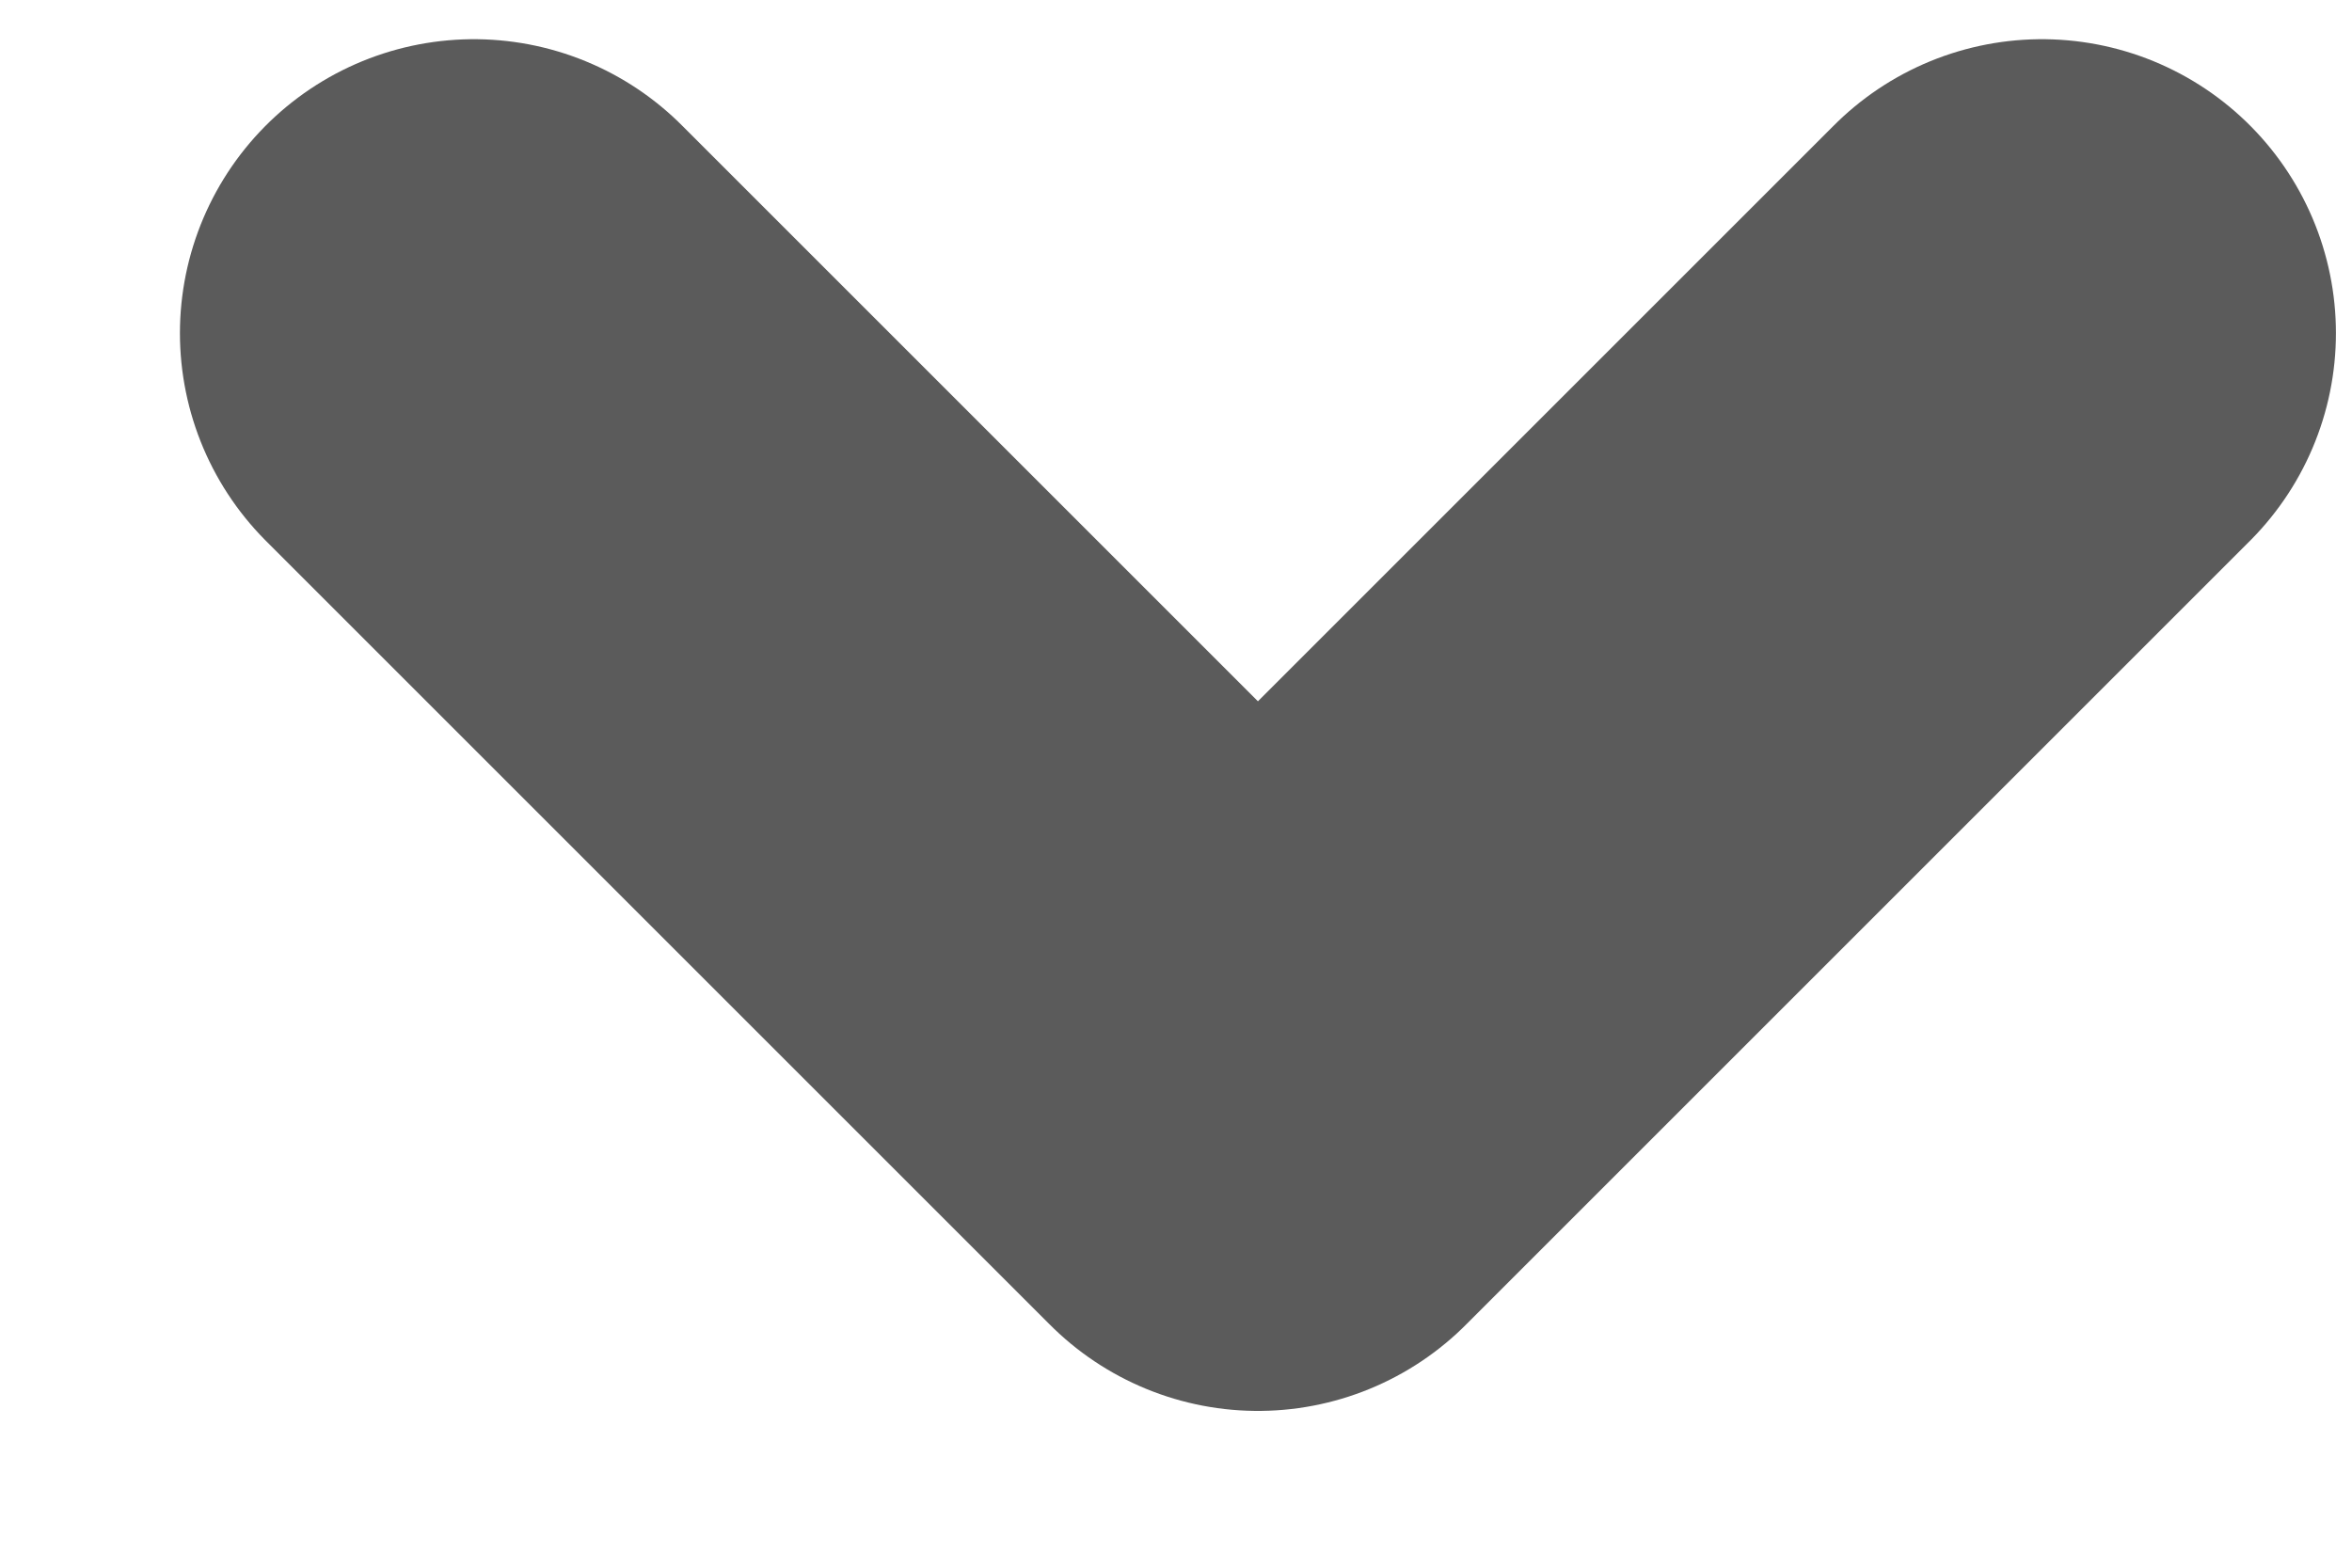 <svg width="6" height="4" viewBox="0 0 6 4" fill="none" xmlns="http://www.w3.org/2000/svg">
<path opacity="0.8" d="M1.209 0.85L3.209 2.85L5.209 0.85" stroke="#333333" stroke-width="1.5" stroke-linecap="round" stroke-linejoin="round"/>
</svg>
